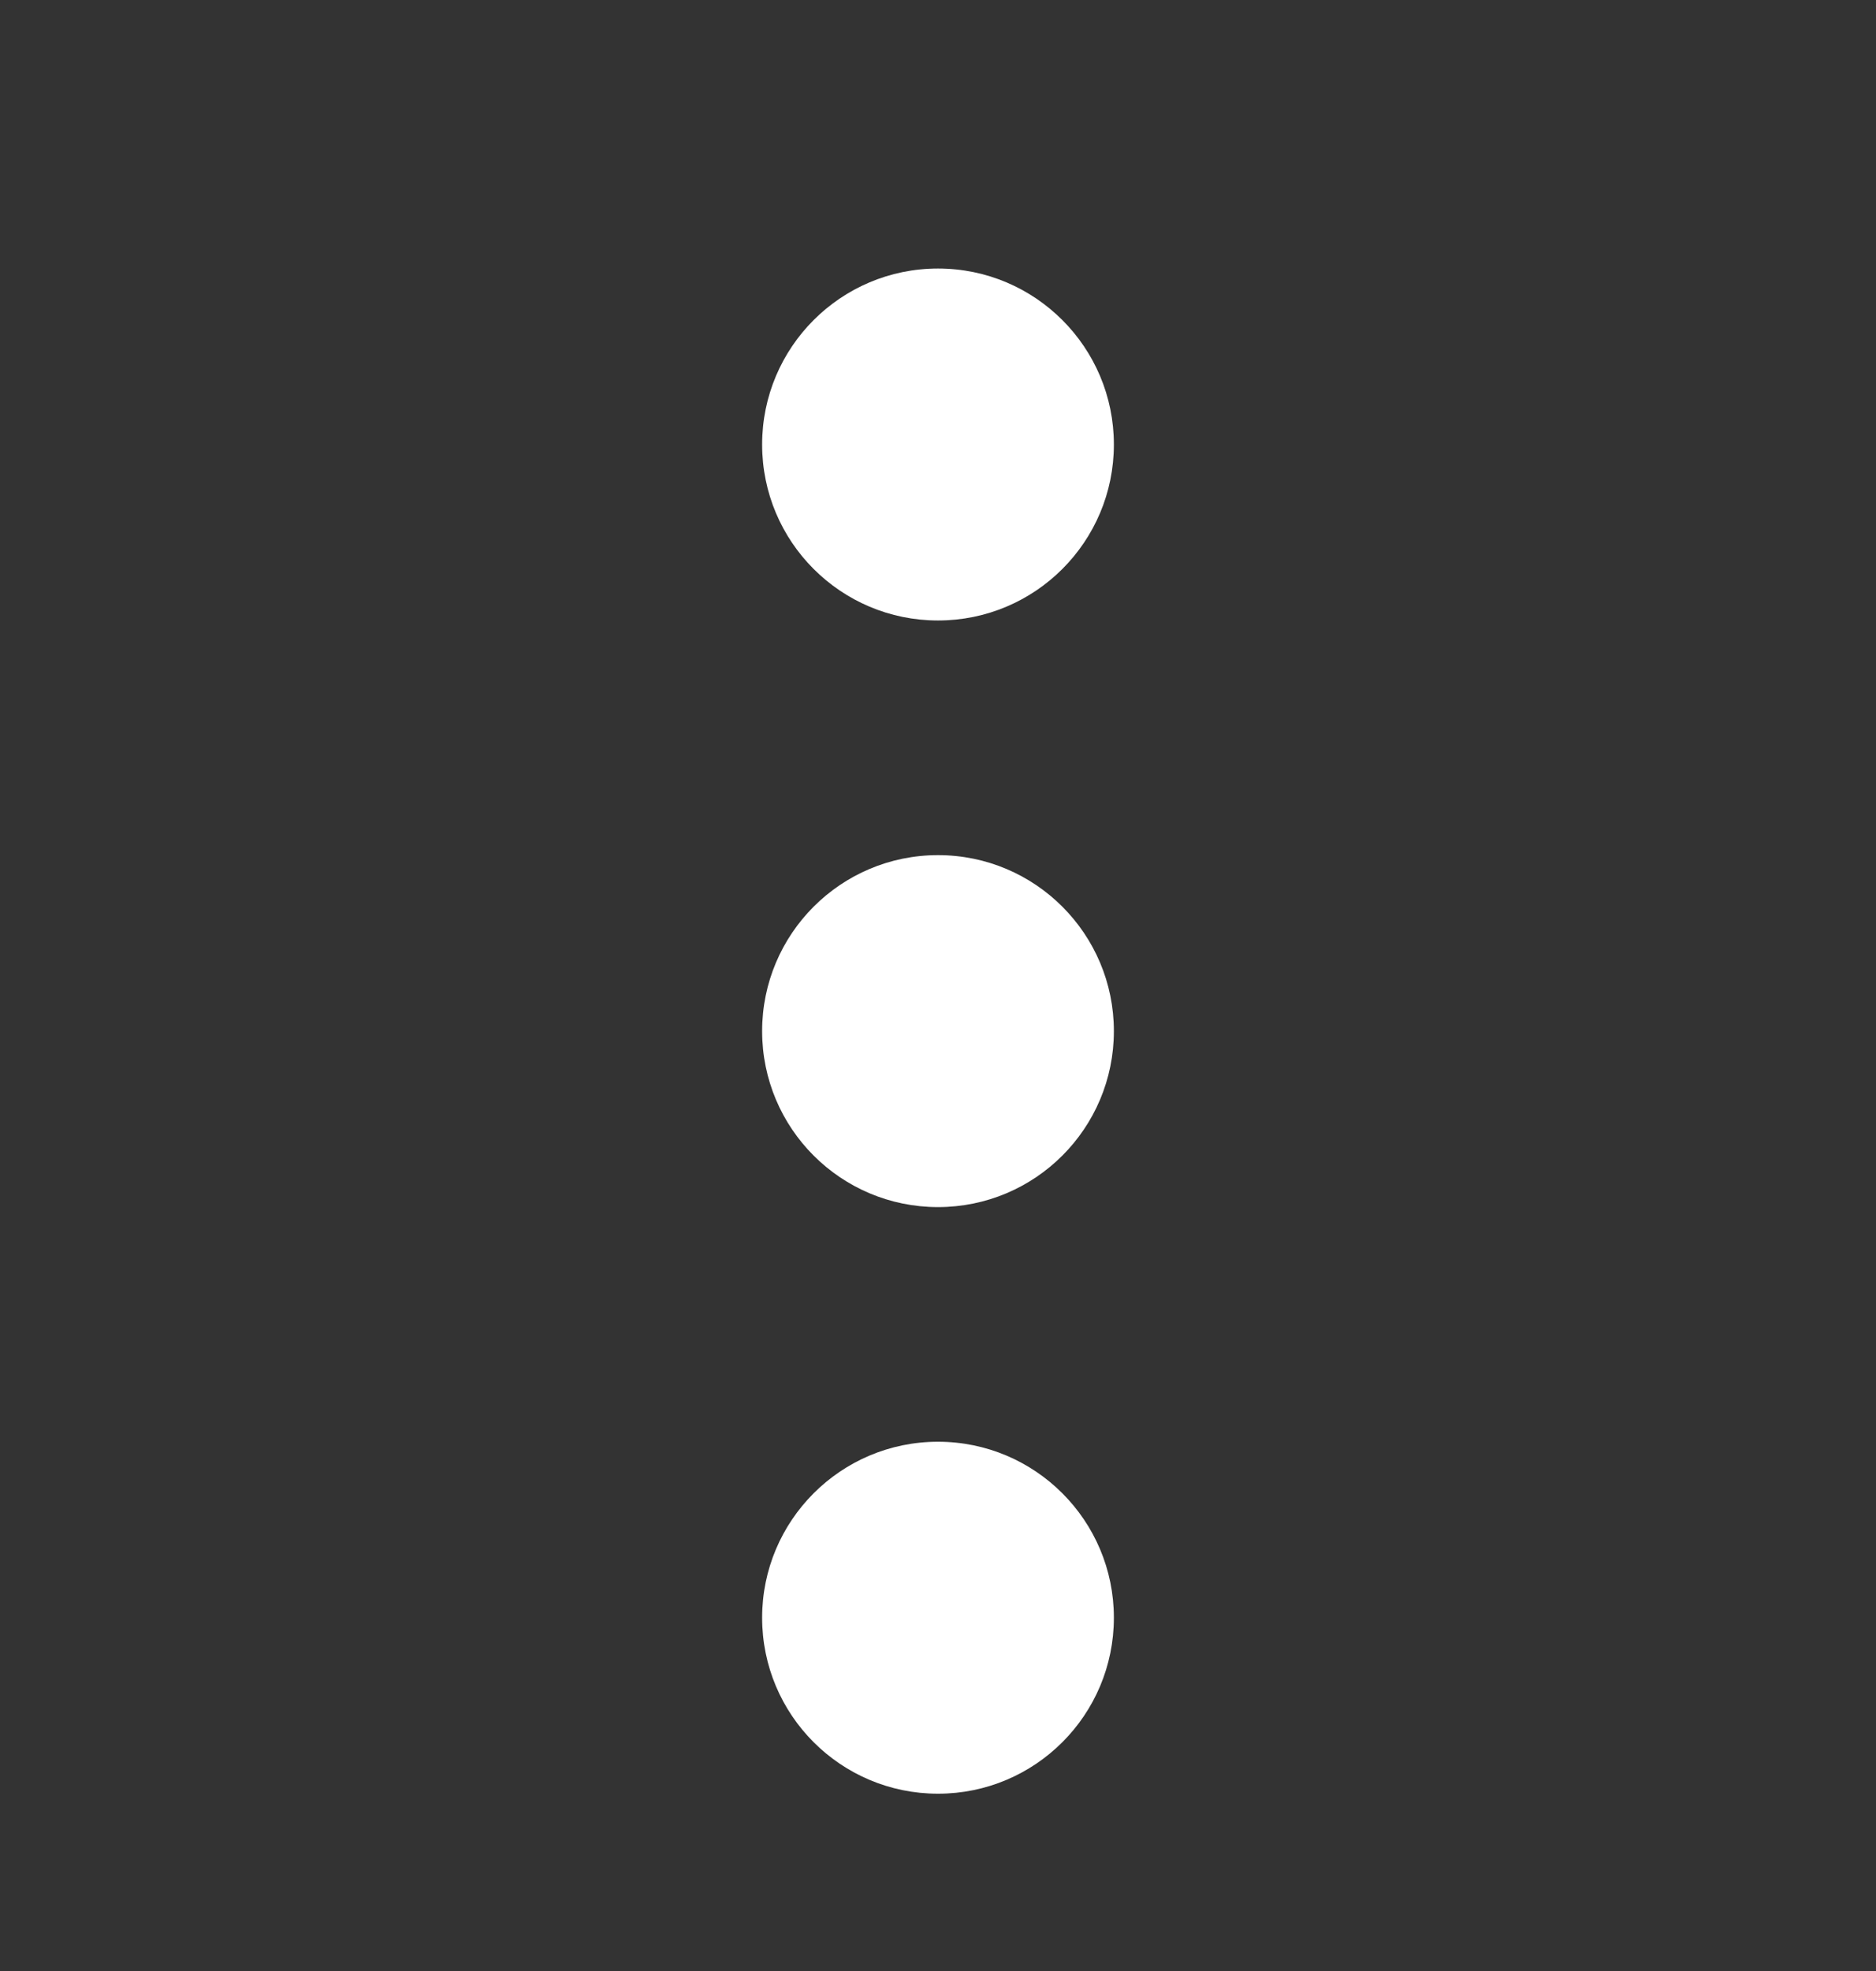 <svg width="20" height="21" viewBox="0 0 20 21" fill="none" xmlns="http://www.w3.org/2000/svg">
<rect x="0" y="0" width="20" height="21" fill="#333333" stroke="none"/>
<path d="M10 12.861C11.036 12.861 11.875 12.022 11.875 10.986C11.875 9.951 11.036 9.111 10 9.111C8.964 9.111 8.125 9.951 8.125 10.986C8.125 12.022 8.964 12.861 10 12.861Z" fill="#fff"/>
<path d="M10 19.111C11.036 19.111 11.875 18.272 11.875 17.236C11.875 16.201 11.036 15.361 10 15.361C8.964 15.361 8.125 16.201 8.125 17.236C8.125 18.272 8.964 19.111 10 19.111Z" fill="#fff"/>
<path d="M10 6.611C11.036 6.611 11.875 5.772 11.875 4.736C11.875 3.701 11.036 2.861 10 2.861C8.964 2.861 8.125 3.701 8.125 4.736C8.125 5.772 8.964 6.611 10 6.611Z" fill="#fff"/>
</svg>
